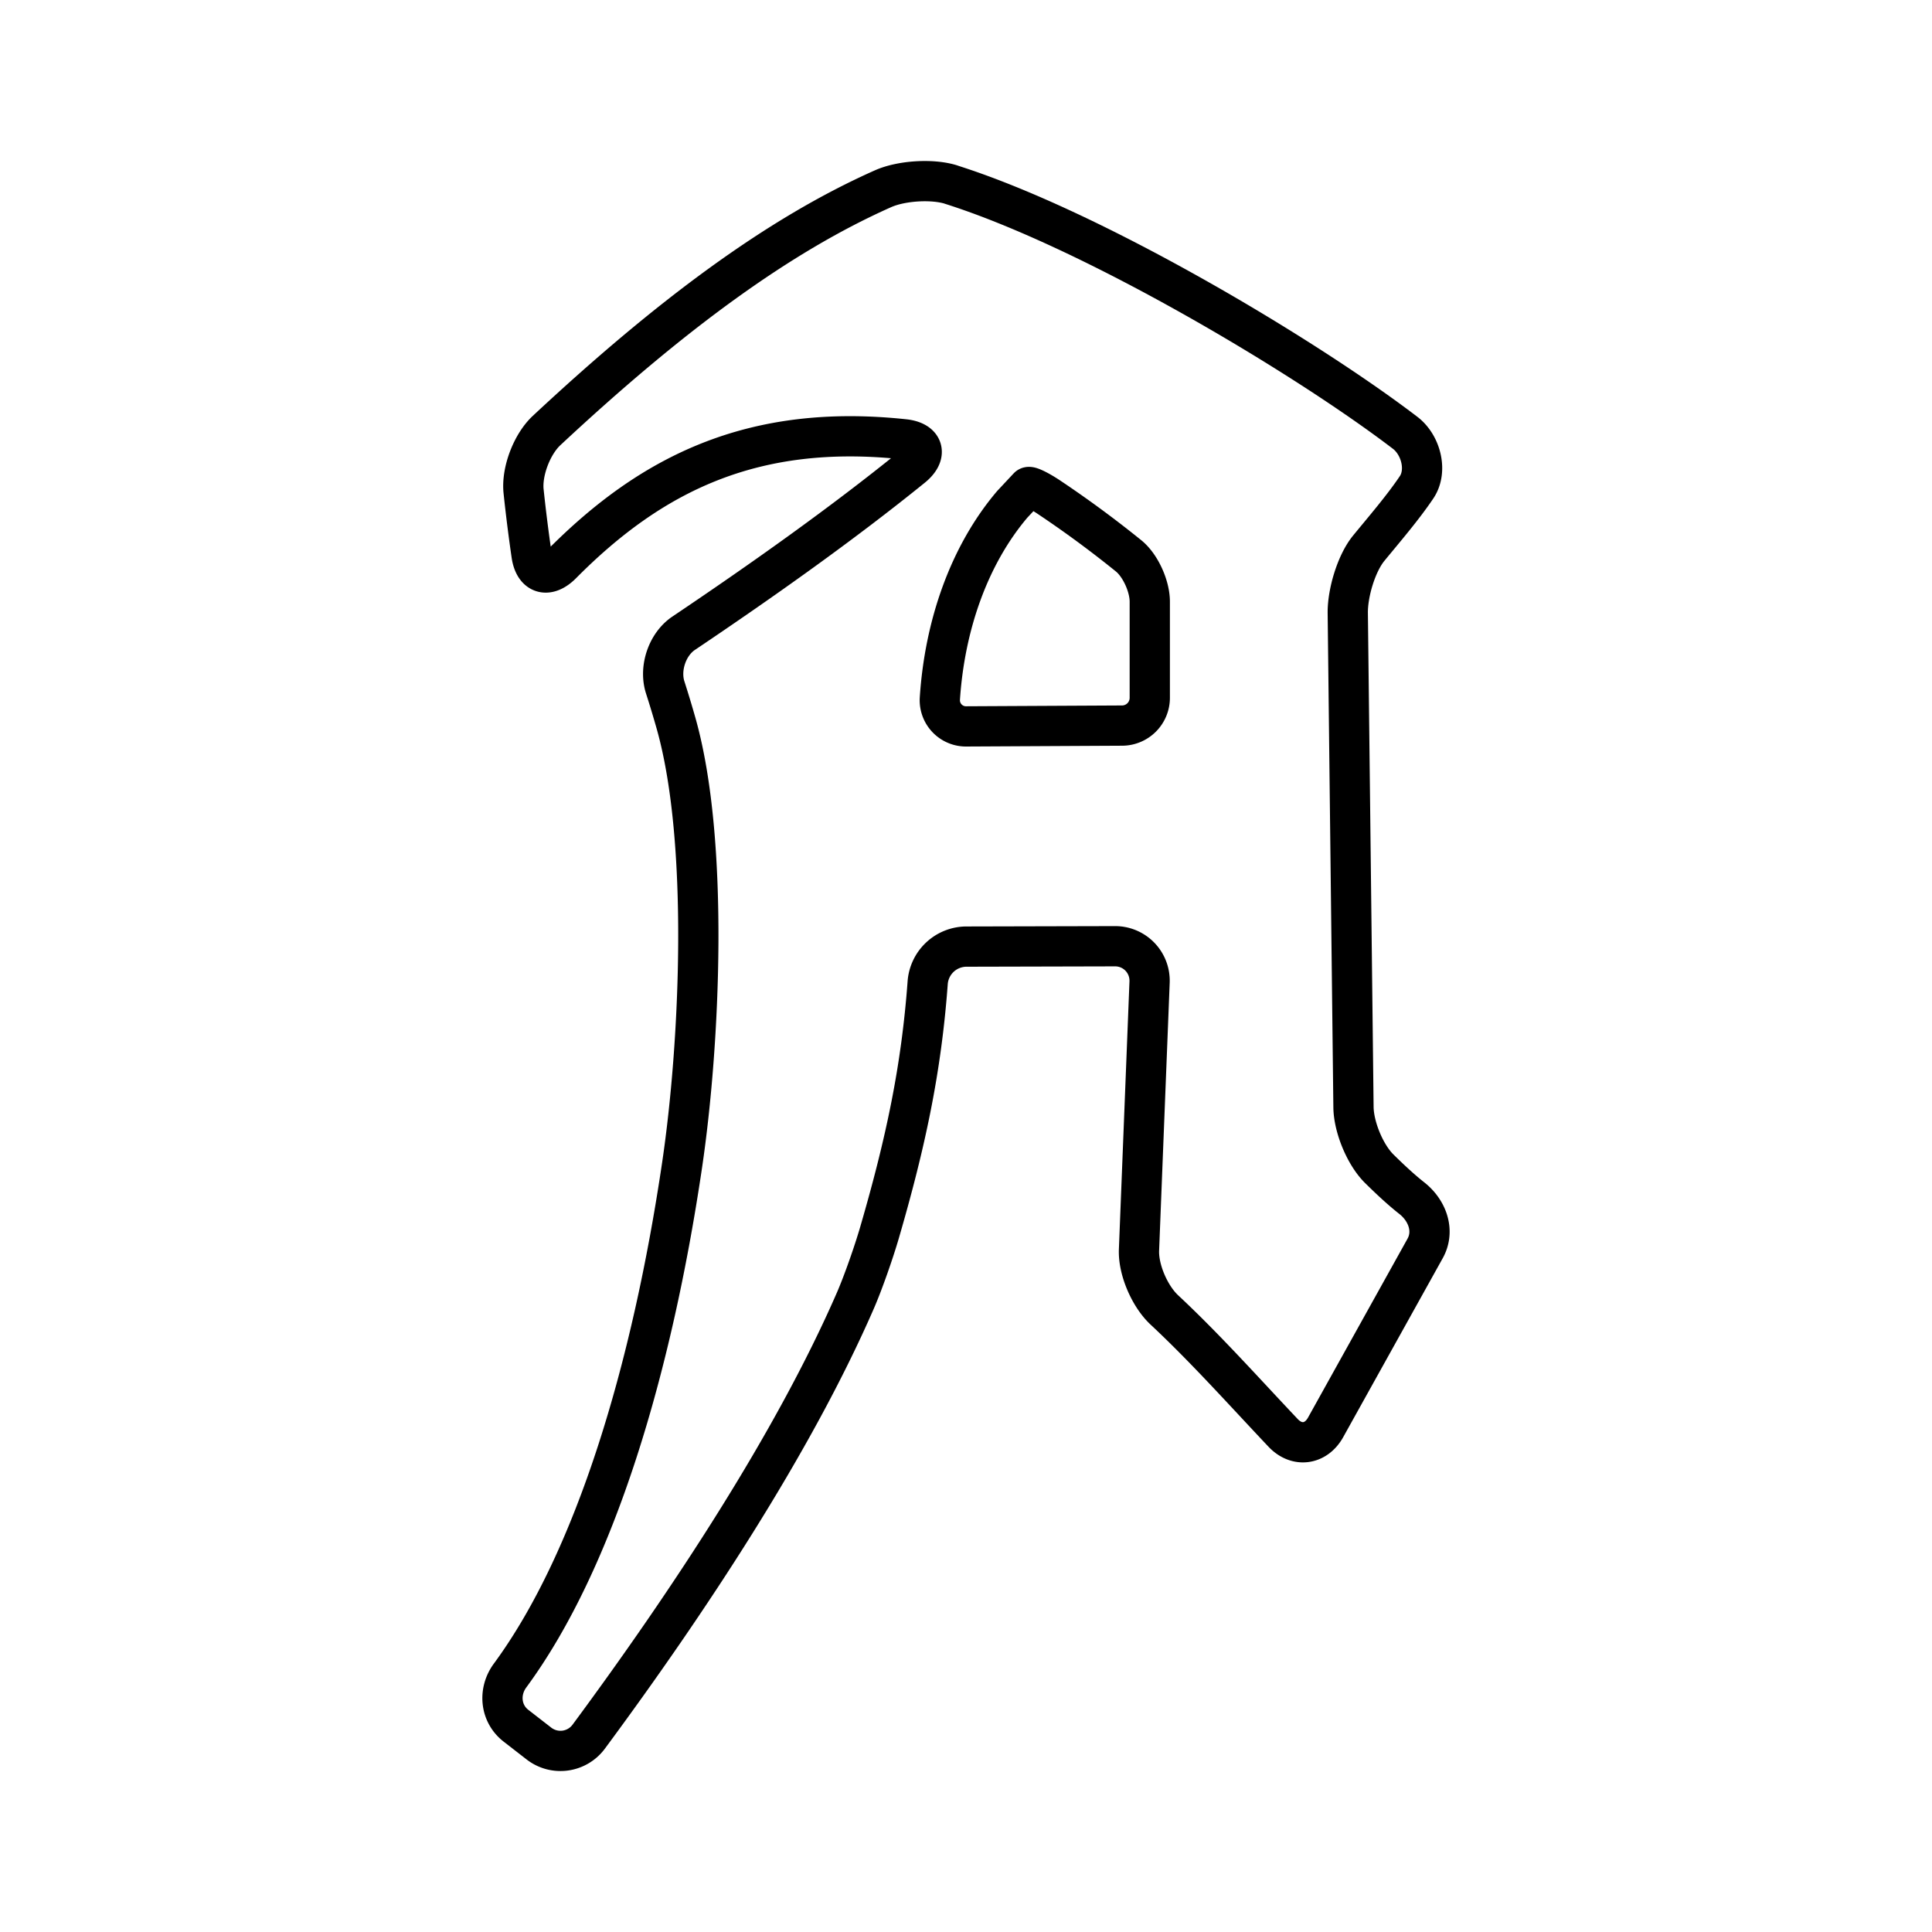 <svg xmlns="http://www.w3.org/2000/svg" width="1em" height="1em" viewBox="0 0 48 48"><path fill="none" stroke="currentColor" stroke-linecap="round" stroke-linejoin="round" d="M23.63 4.587c3.526 1.116 8.8 4.27 11.282 6.167c.392.3.558.943.283 1.352c-.342.509-.811 1.052-1.19 1.515c-.311.381-.526 1.116-.52 1.61l.142 12.278c.006.493.289 1.182.64 1.528c.274.27.545.523.808.73c.39.307.574.815.332 1.25l-2.473 4.446c-.24.432-.716.496-1.055.137c-.976-1.032-1.928-2.1-2.953-3.057c-.359-.336-.647-.994-.628-1.487l.263-6.656a.856.856 0 0 0-.86-.891l-3.707.009a.97.97 0 0 0-.946.895c-.157 2.14-.543 3.965-1.198 6.215c-.138.474-.401 1.23-.598 1.683c-1.545 3.547-4.16 7.502-6.624 10.834a.873.873 0 0 1-1.242.17l-.567-.44c-.39-.303-.44-.848-.147-1.246c2.124-2.886 3.528-7.64 4.274-12.68c.447-3.021.677-8.037-.146-10.966a27 27 0 0 0-.274-.907c-.15-.47.05-1.069.46-1.344c1.964-1.321 3.932-2.716 5.675-4.127c.384-.31.295-.638-.197-.691c-3.77-.403-6.292.865-8.508 3.1c-.348.35-.68.256-.75-.233a40 40 0 0 1-.198-1.58c-.05-.492.21-1.168.572-1.505c3.077-2.87 5.763-4.854 8.362-6.008c.451-.2 1.218-.25 1.689-.102Z"/><path fill="none" stroke="currentColor" stroke-linecap="round" stroke-linejoin="round" d="M25.15 12.529c-1.075 1.267-1.682 3.01-1.8 4.838a.65.65 0 0 0 .665.68l3.866-.02a.69.69 0 0 0 .685-.688v-2.392c0-.378-.227-.89-.519-1.131a27 27 0 0 0-1.94-1.432c-.266-.182-.516-.307-.557-.282z"/></svg>
